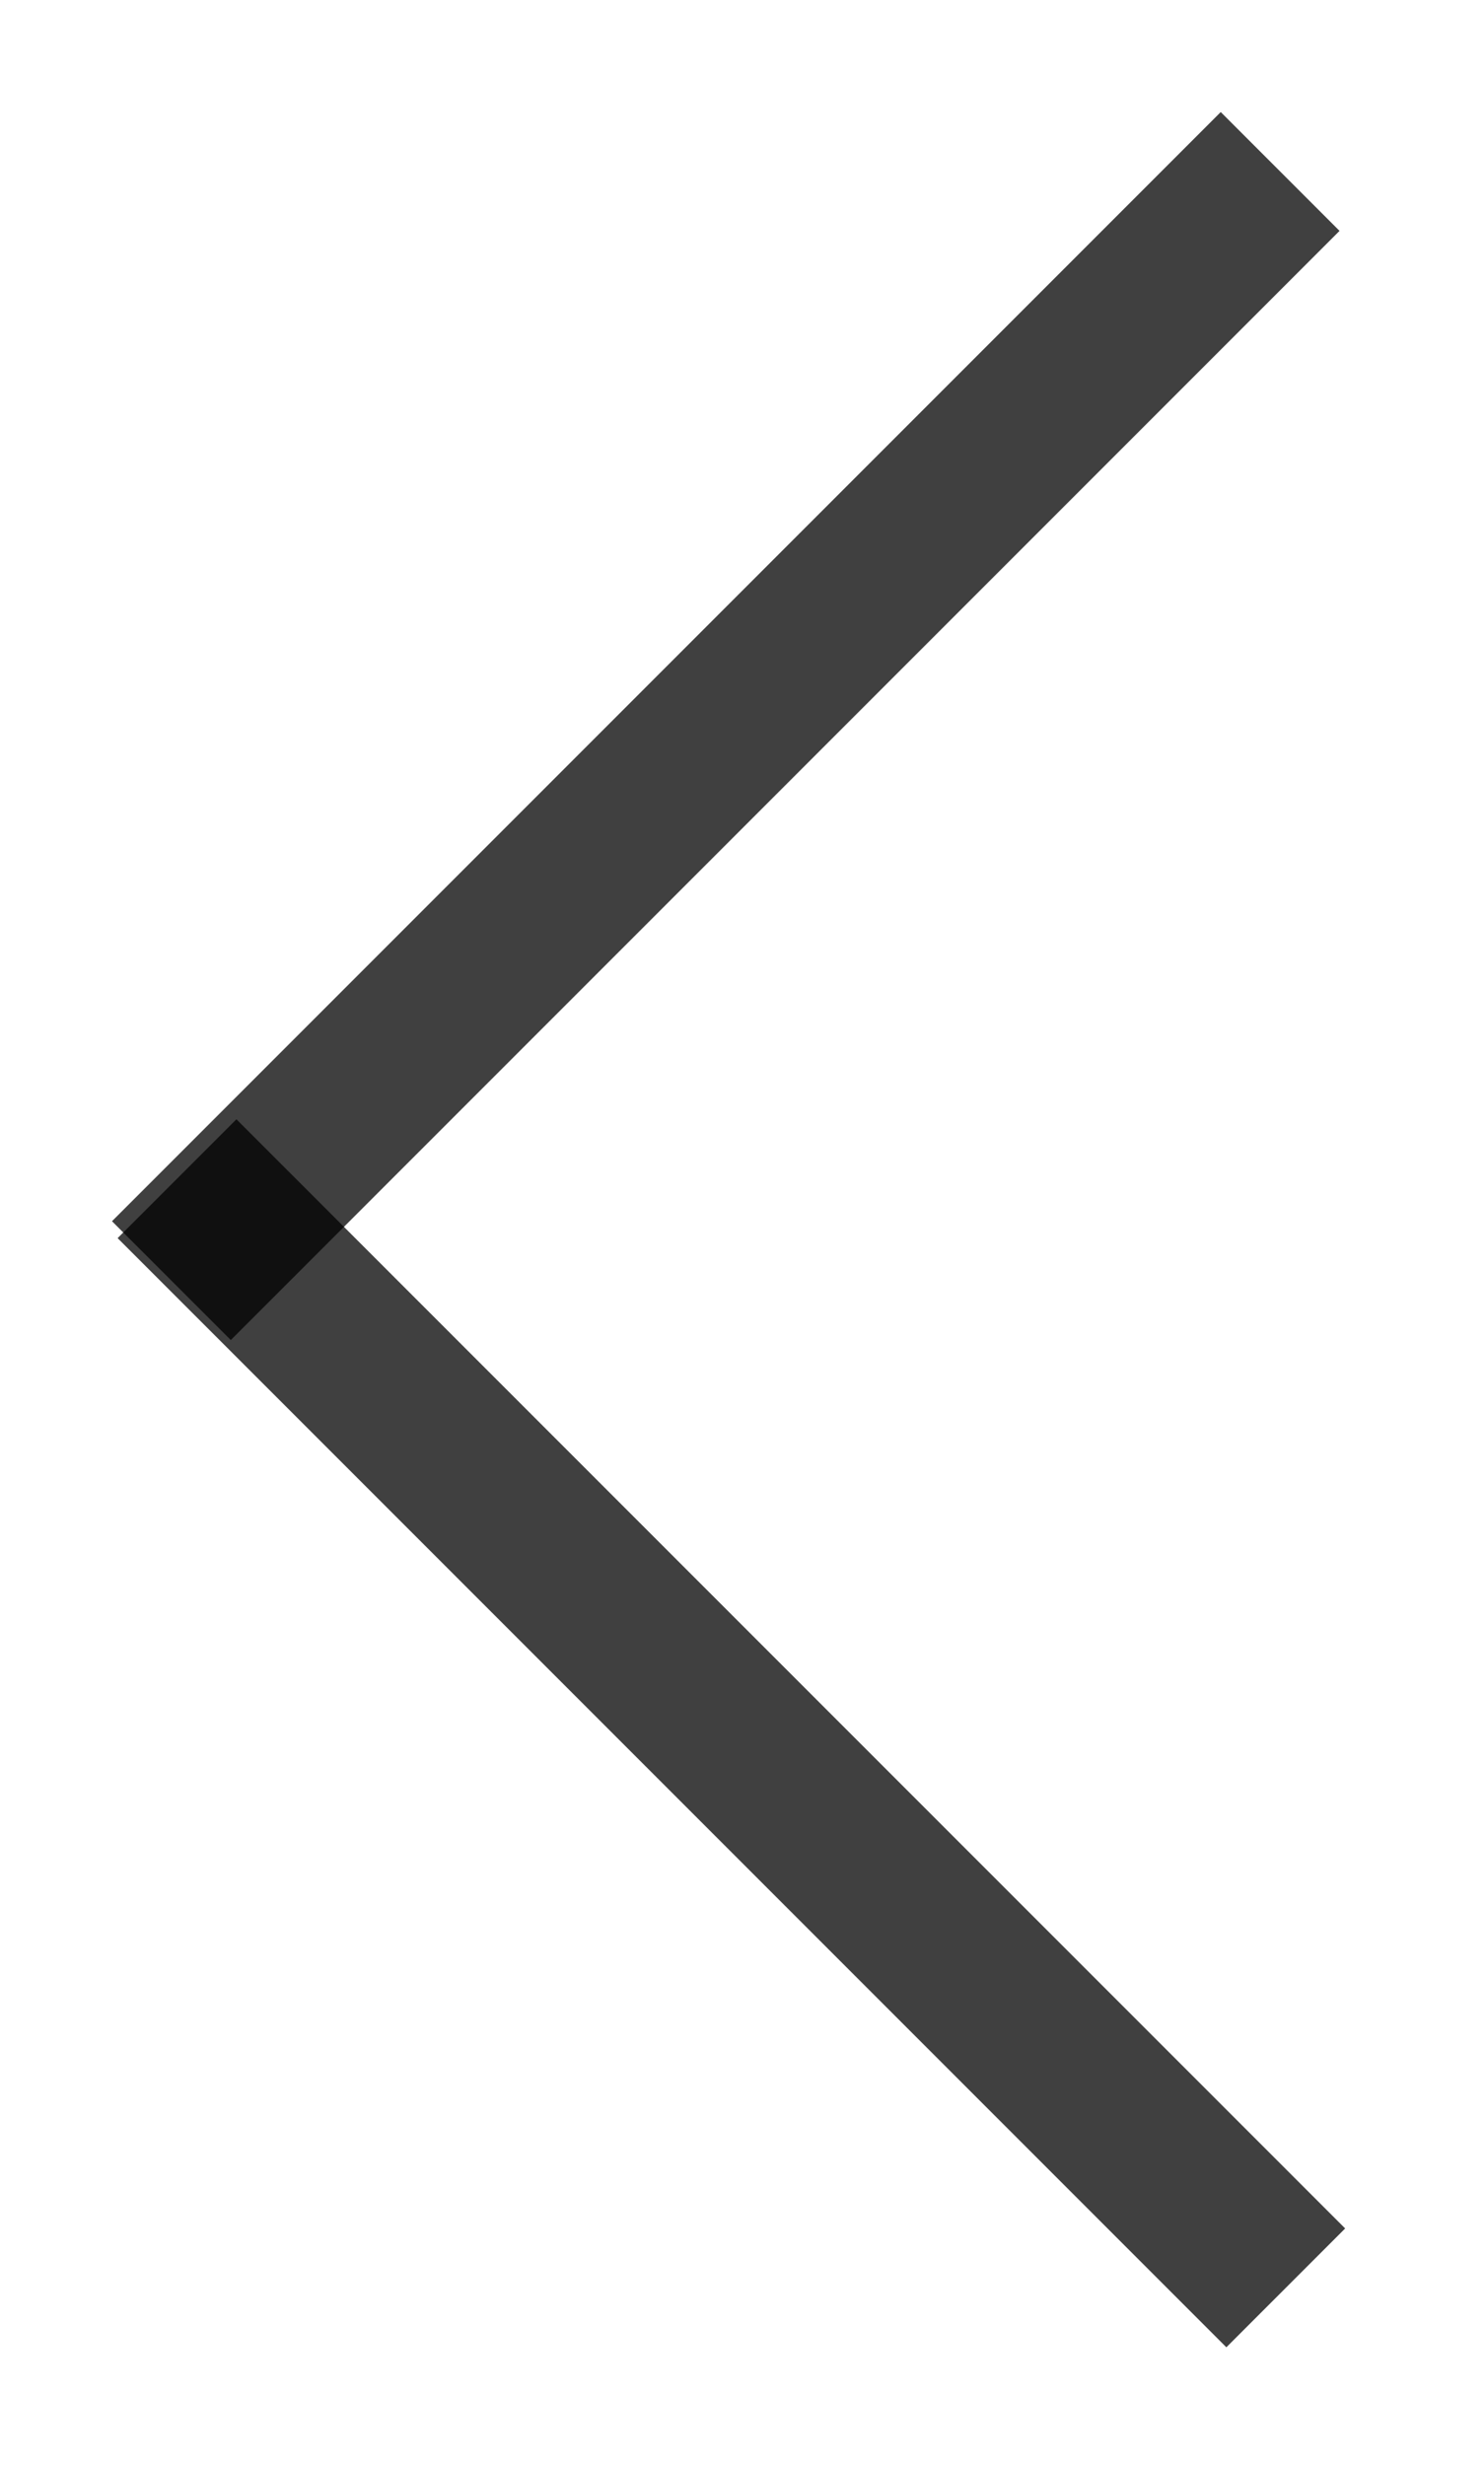 <svg width="53" height="88" viewBox="0 0 53 88" fill="none" xmlns="http://www.w3.org/2000/svg">
<g filter="url(#filter0_d_155_288)">
<line x1="6.322" y1="38.08" x2="45.92" y2="77.678" stroke="black" stroke-opacity="0.75" stroke-width="6"/>
<line x1="45.719" y1="2.121" x2="6.121" y2="41.719" stroke="black" stroke-opacity="0.75" stroke-width="6"/>
</g>
<defs>
<filter id="filter0_d_155_288" x="-0" y="0" width="52.042" height="87.799" filterUnits="userSpaceOnUse" color-interpolation-filters="sRGB">
<feFlood flood-opacity="0" result="BackgroundImageFix"/>
<feColorMatrix in="SourceAlpha" type="matrix" values="0 0 0 0 0 0 0 0 0 0 0 0 0 0 0 0 0 0 127 0" result="hardAlpha"/>
<feOffset dy="4"/>
<feGaussianBlur stdDeviation="2"/>
<feComposite in2="hardAlpha" operator="out"/>
<feColorMatrix type="matrix" values="0 0 0 0 0 0 0 0 0 0 0 0 0 0 0 0 0 0 0.25 0"/>
<feBlend mode="normal" in2="BackgroundImageFix" result="effect1_dropShadow_155_288"/>
<feBlend mode="normal" in="SourceGraphic" in2="effect1_dropShadow_155_288" result="shape"/>
</filter>
</defs>
</svg>
